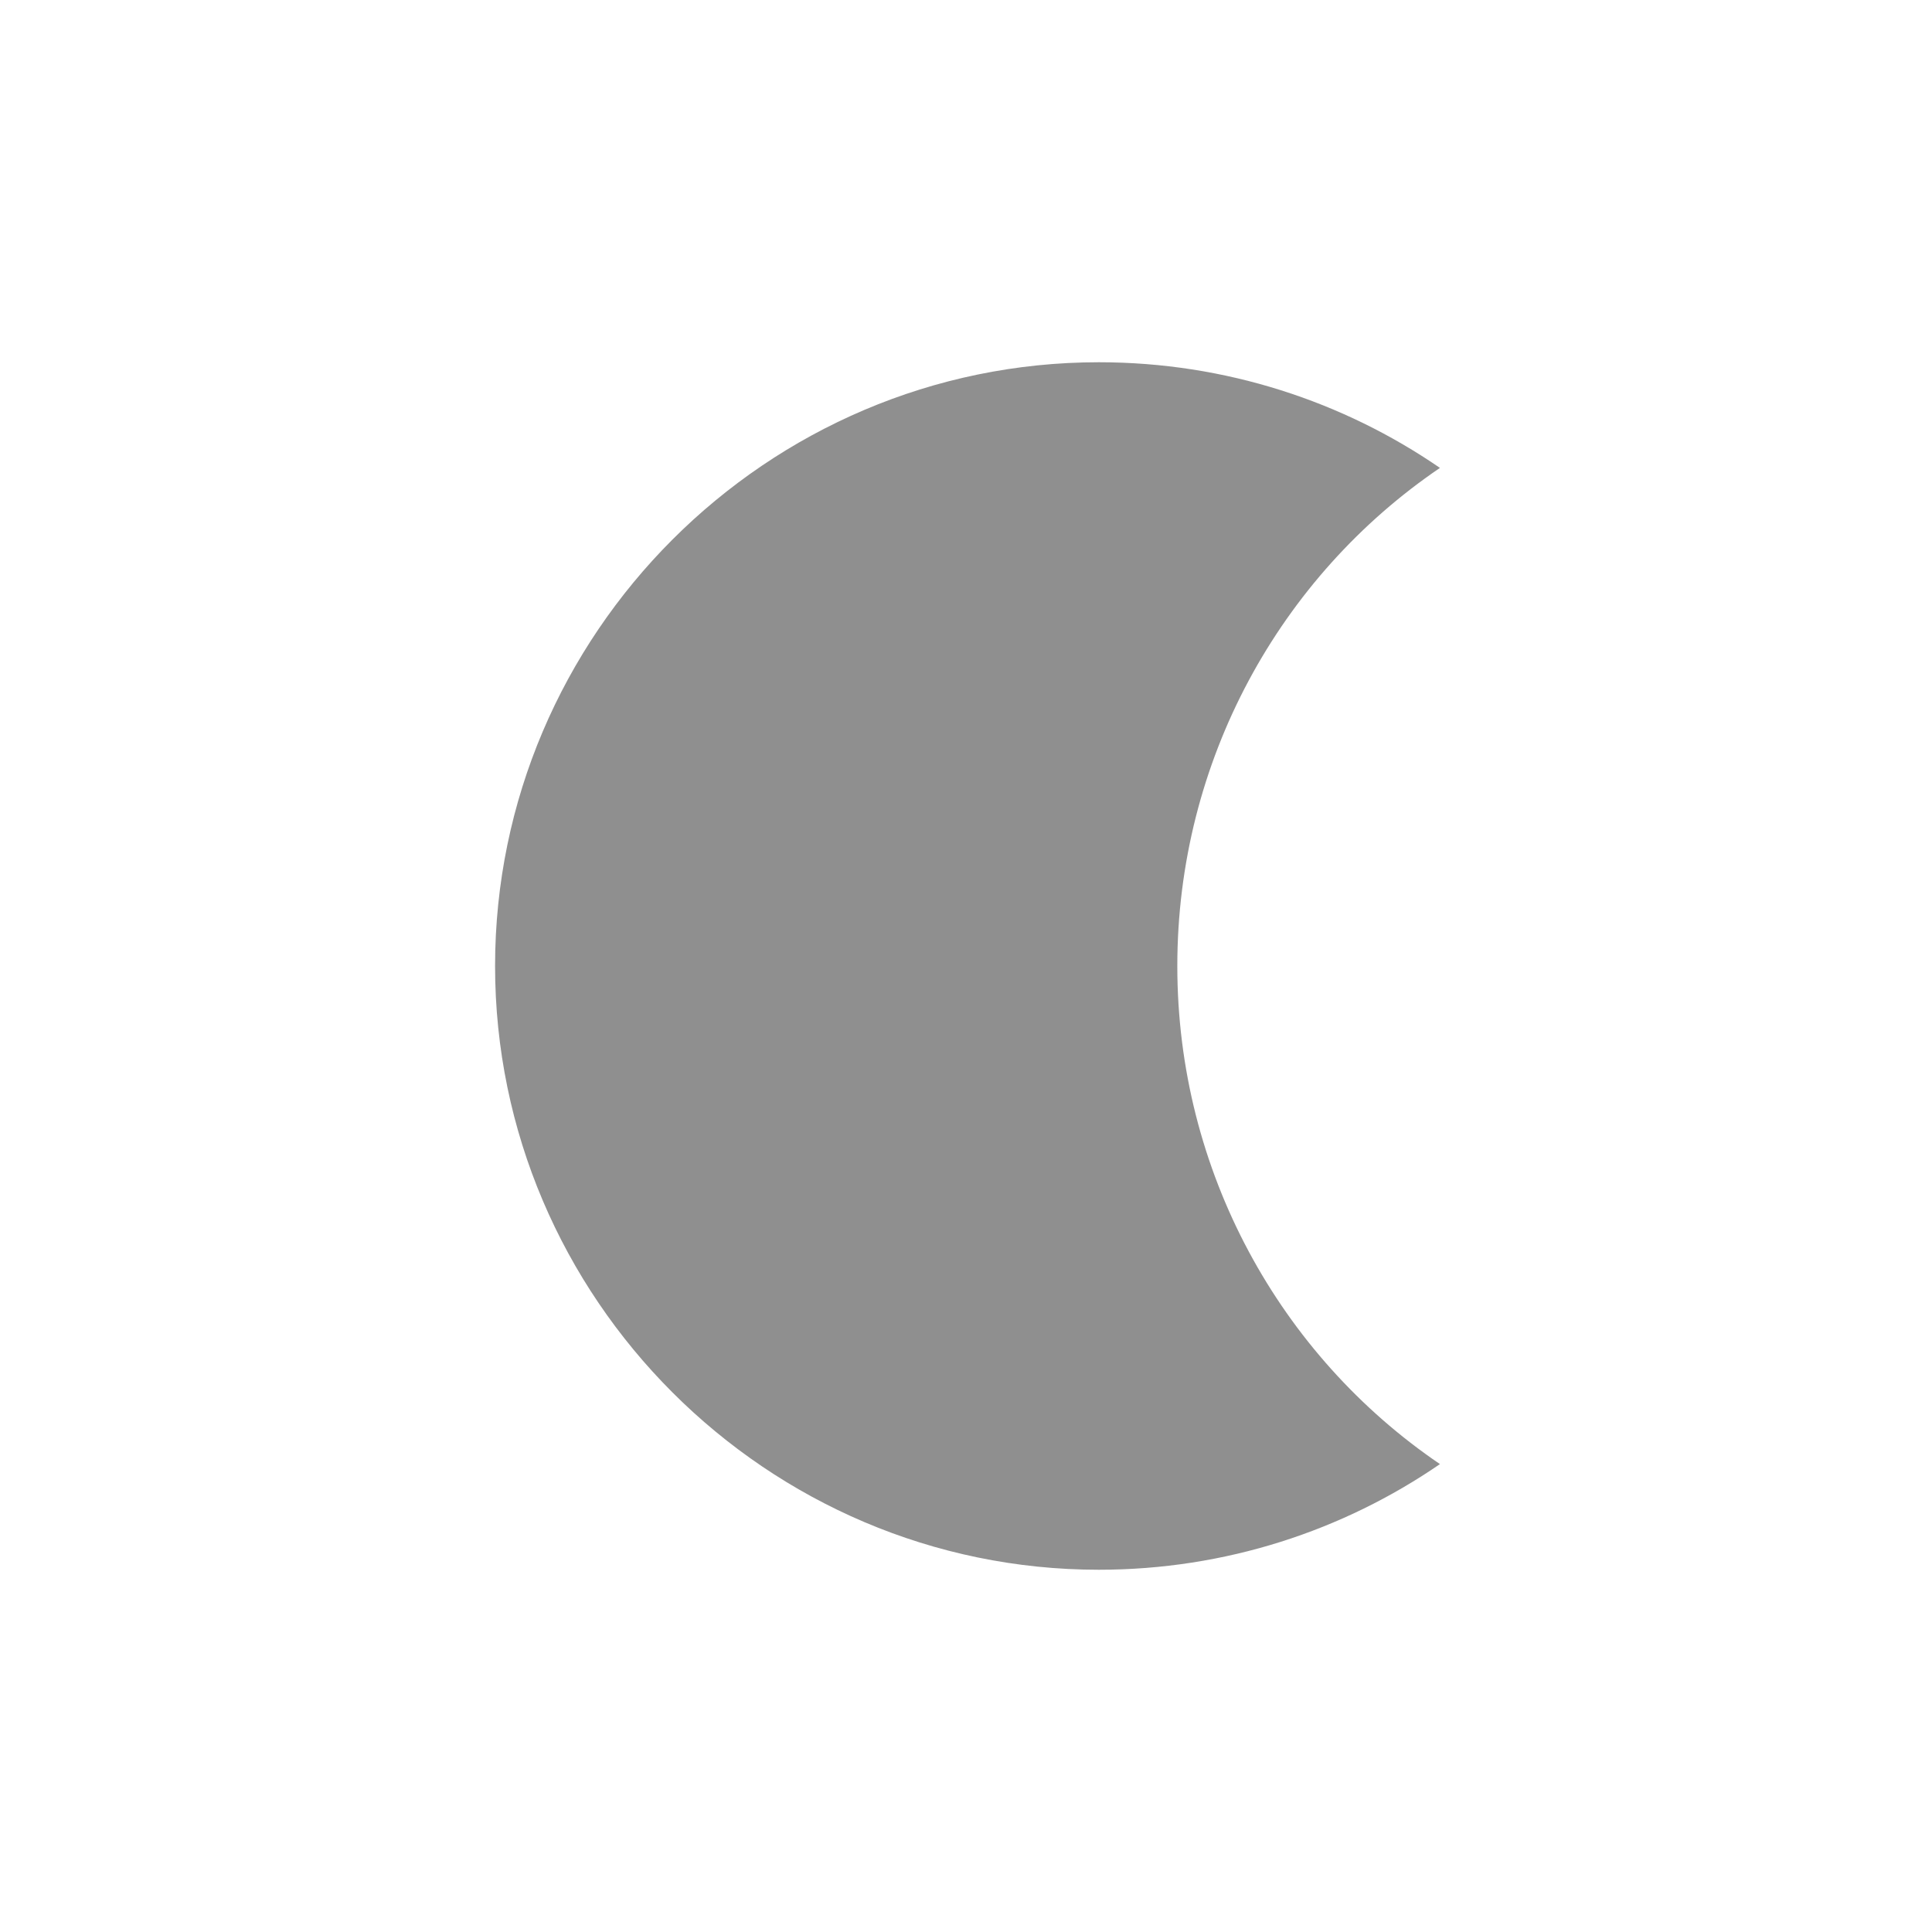 <?xml version="1.0" encoding="utf-8"?>
<!-- Generator: Adobe Illustrator 19.1.0, SVG Export Plug-In . SVG Version: 6.00 Build 0)  -->
<svg version="1.1" id="Layer_3" xmlns="http://www.w3.org/2000/svg" xmlns:xlink="http://www.w3.org/1999/xlink" x="0px" y="0px"
	 viewBox="0 0 64 64" style="enable-background:new 0 0 64 64;" xml:space="preserve">
<style type="text/css">
	.st0{opacity:0.5;}
	.st1{fill:#202020;}
	.st2{opacity:0.5;fill:#202020;}
</style>
<path class="st2" d="M39,32c0-6.8,3.4-12.9,8.7-16.5c-3.2-2.2-7.1-3.5-11.3-3.5c-11,0-20,9-20,20c0,11,9,20,20,20
	c4.2,0,8.1-1.3,11.3-3.5C42.4,44.9,39,38.8,39,32z"/>
</svg>
